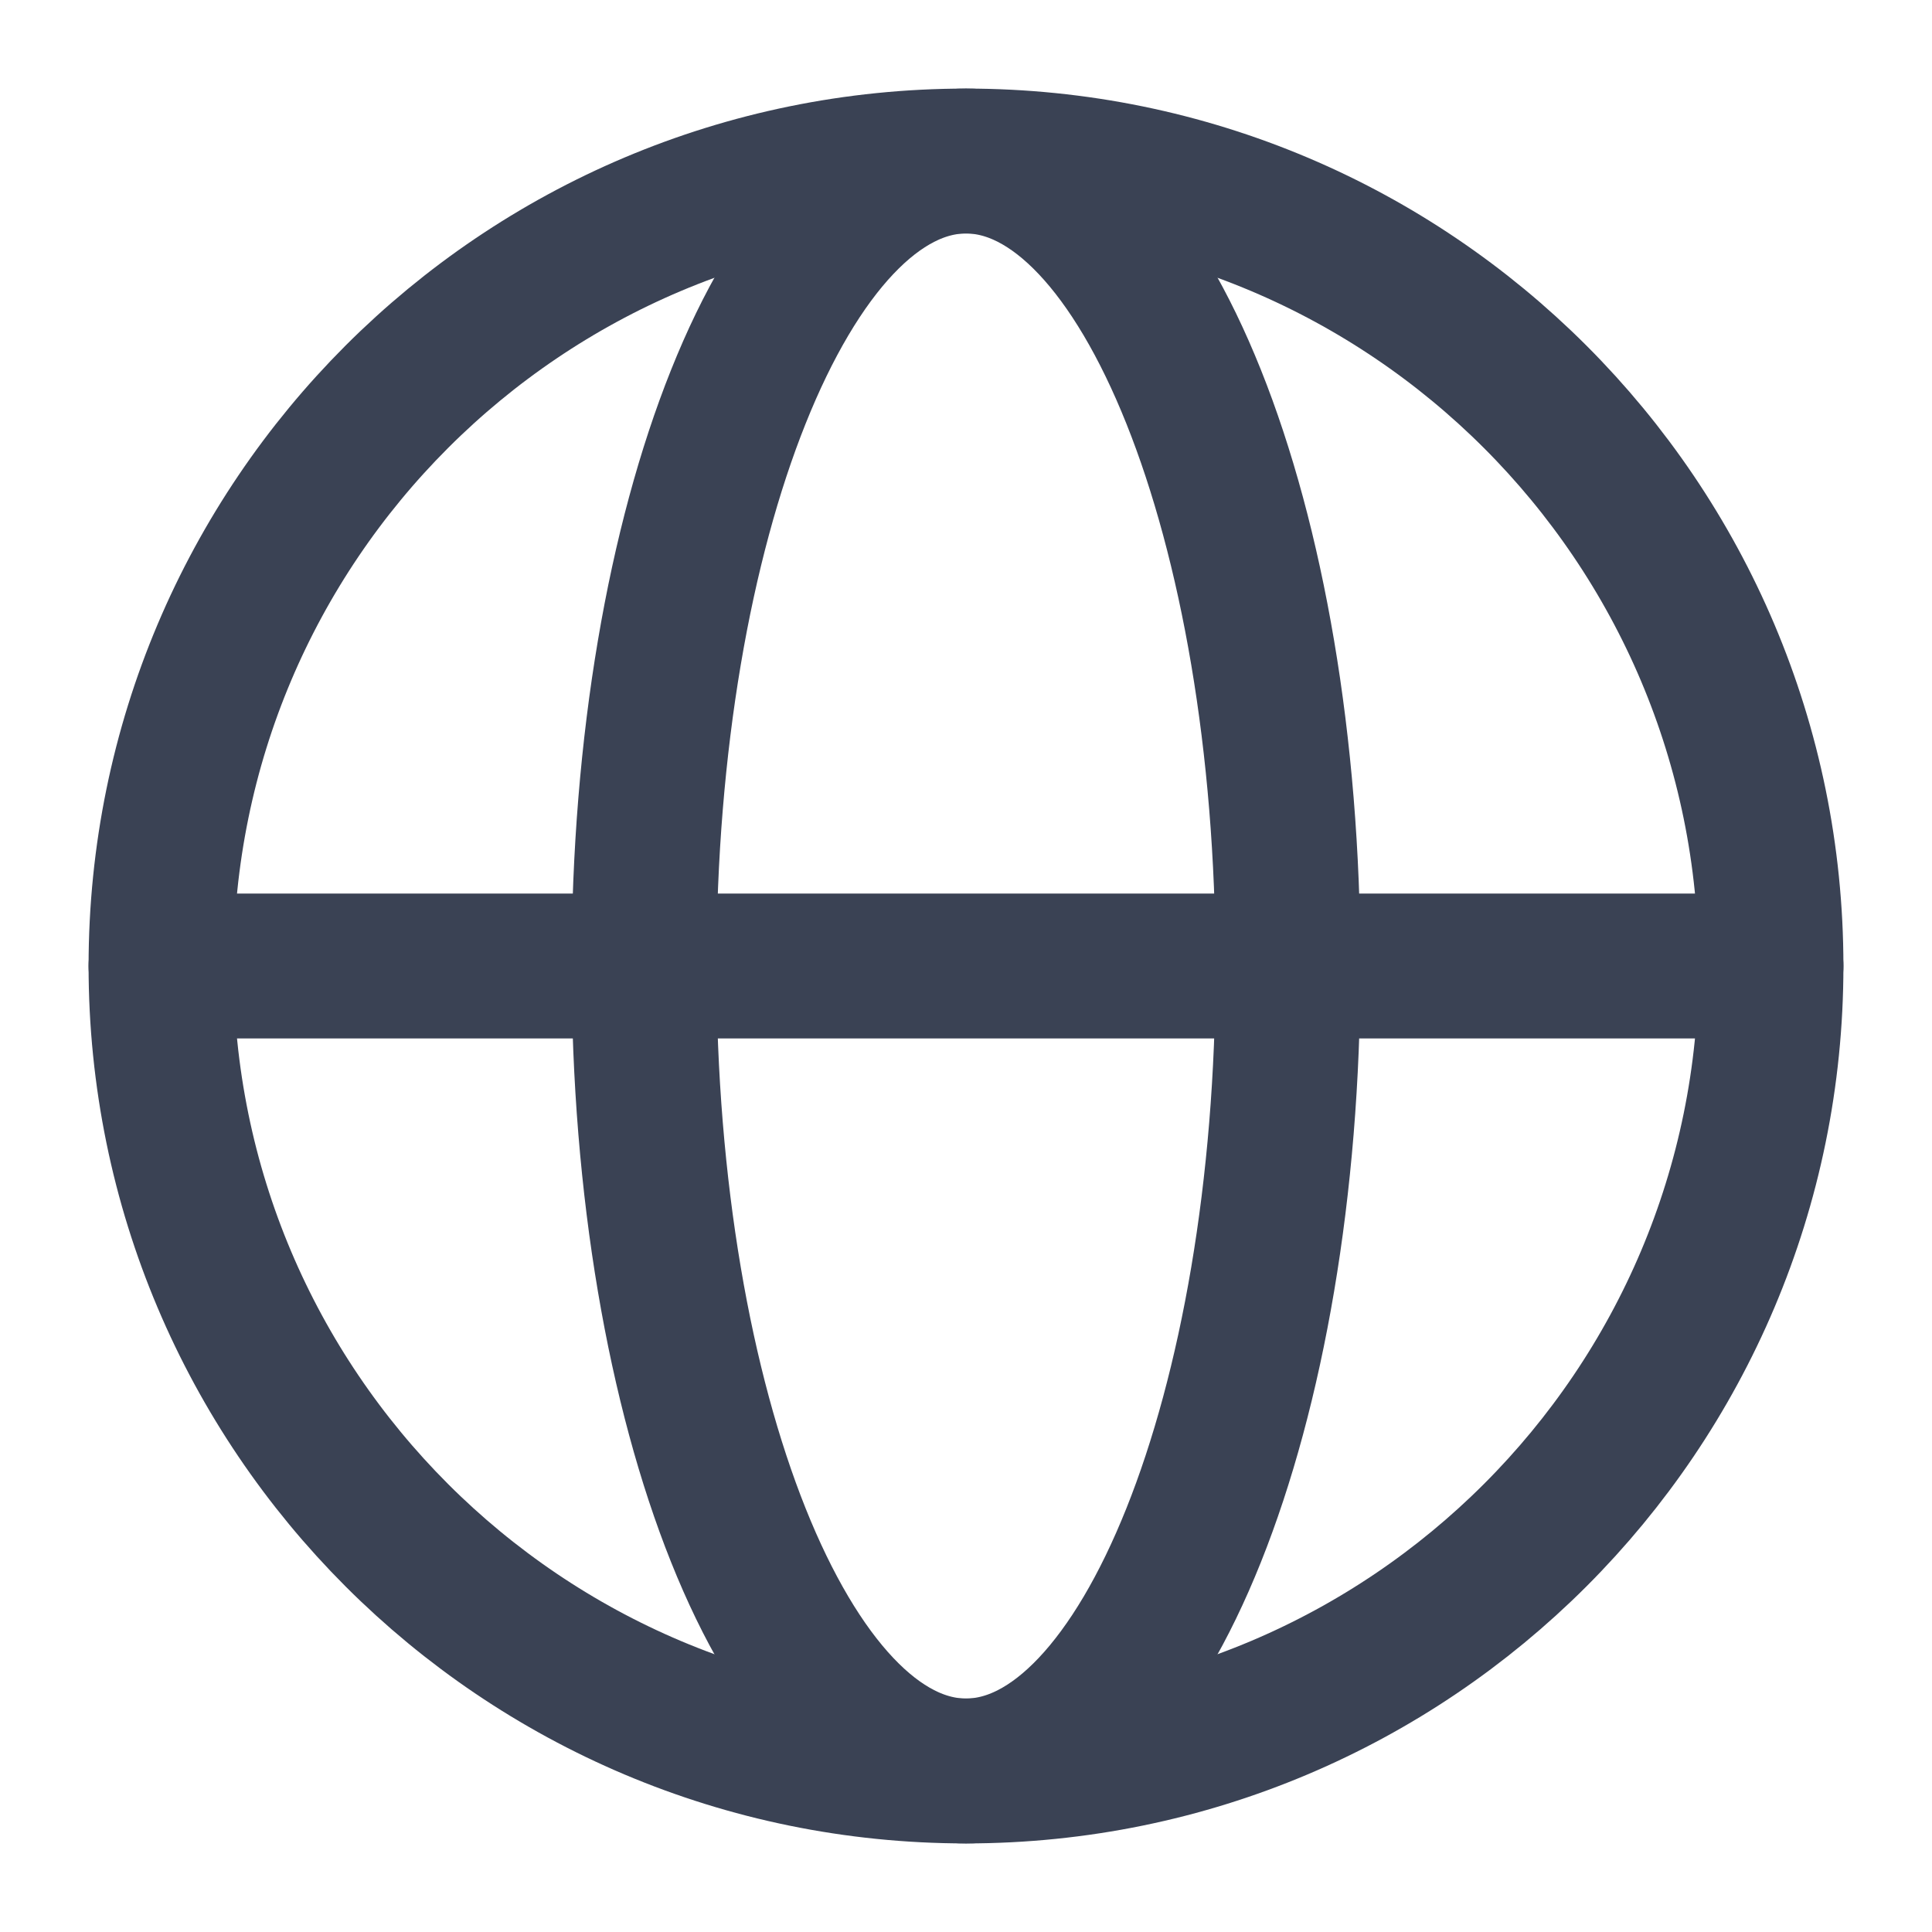 <svg width="20" height="20" viewBox="0 0 20 20" fill="none" xmlns="http://www.w3.org/2000/svg">
<g clip-path="url(#clip0_712_17574)">
<path d="M10 18.333C14.602 18.333 18.333 14.602 18.333 10C18.333 5.398 14.602 1.667 10 1.667C5.397 1.667 1.667 5.398 1.667 10C1.667 14.602 5.397 18.333 10 18.333Z" stroke="#3A4254" stroke-width="1.5"/>
<path d="M10 18.333C11.841 18.333 13.333 14.602 13.333 10C13.333 5.398 11.841 1.667 10 1.667C8.159 1.667 6.667 5.398 6.667 10C6.667 14.602 8.159 18.333 10 18.333Z" stroke="#3A4254" stroke-width="1.5"/>
<path d="M1.667 10H18.333" stroke="#3A4254" stroke-width="1.5" stroke-linecap="round" stroke-linejoin="round"/>
</g>
<defs>
<clipPath id="clip0_712_17574">
<rect width="20" height="20" fill="white"/>
</clipPath>
</defs>
</svg>
